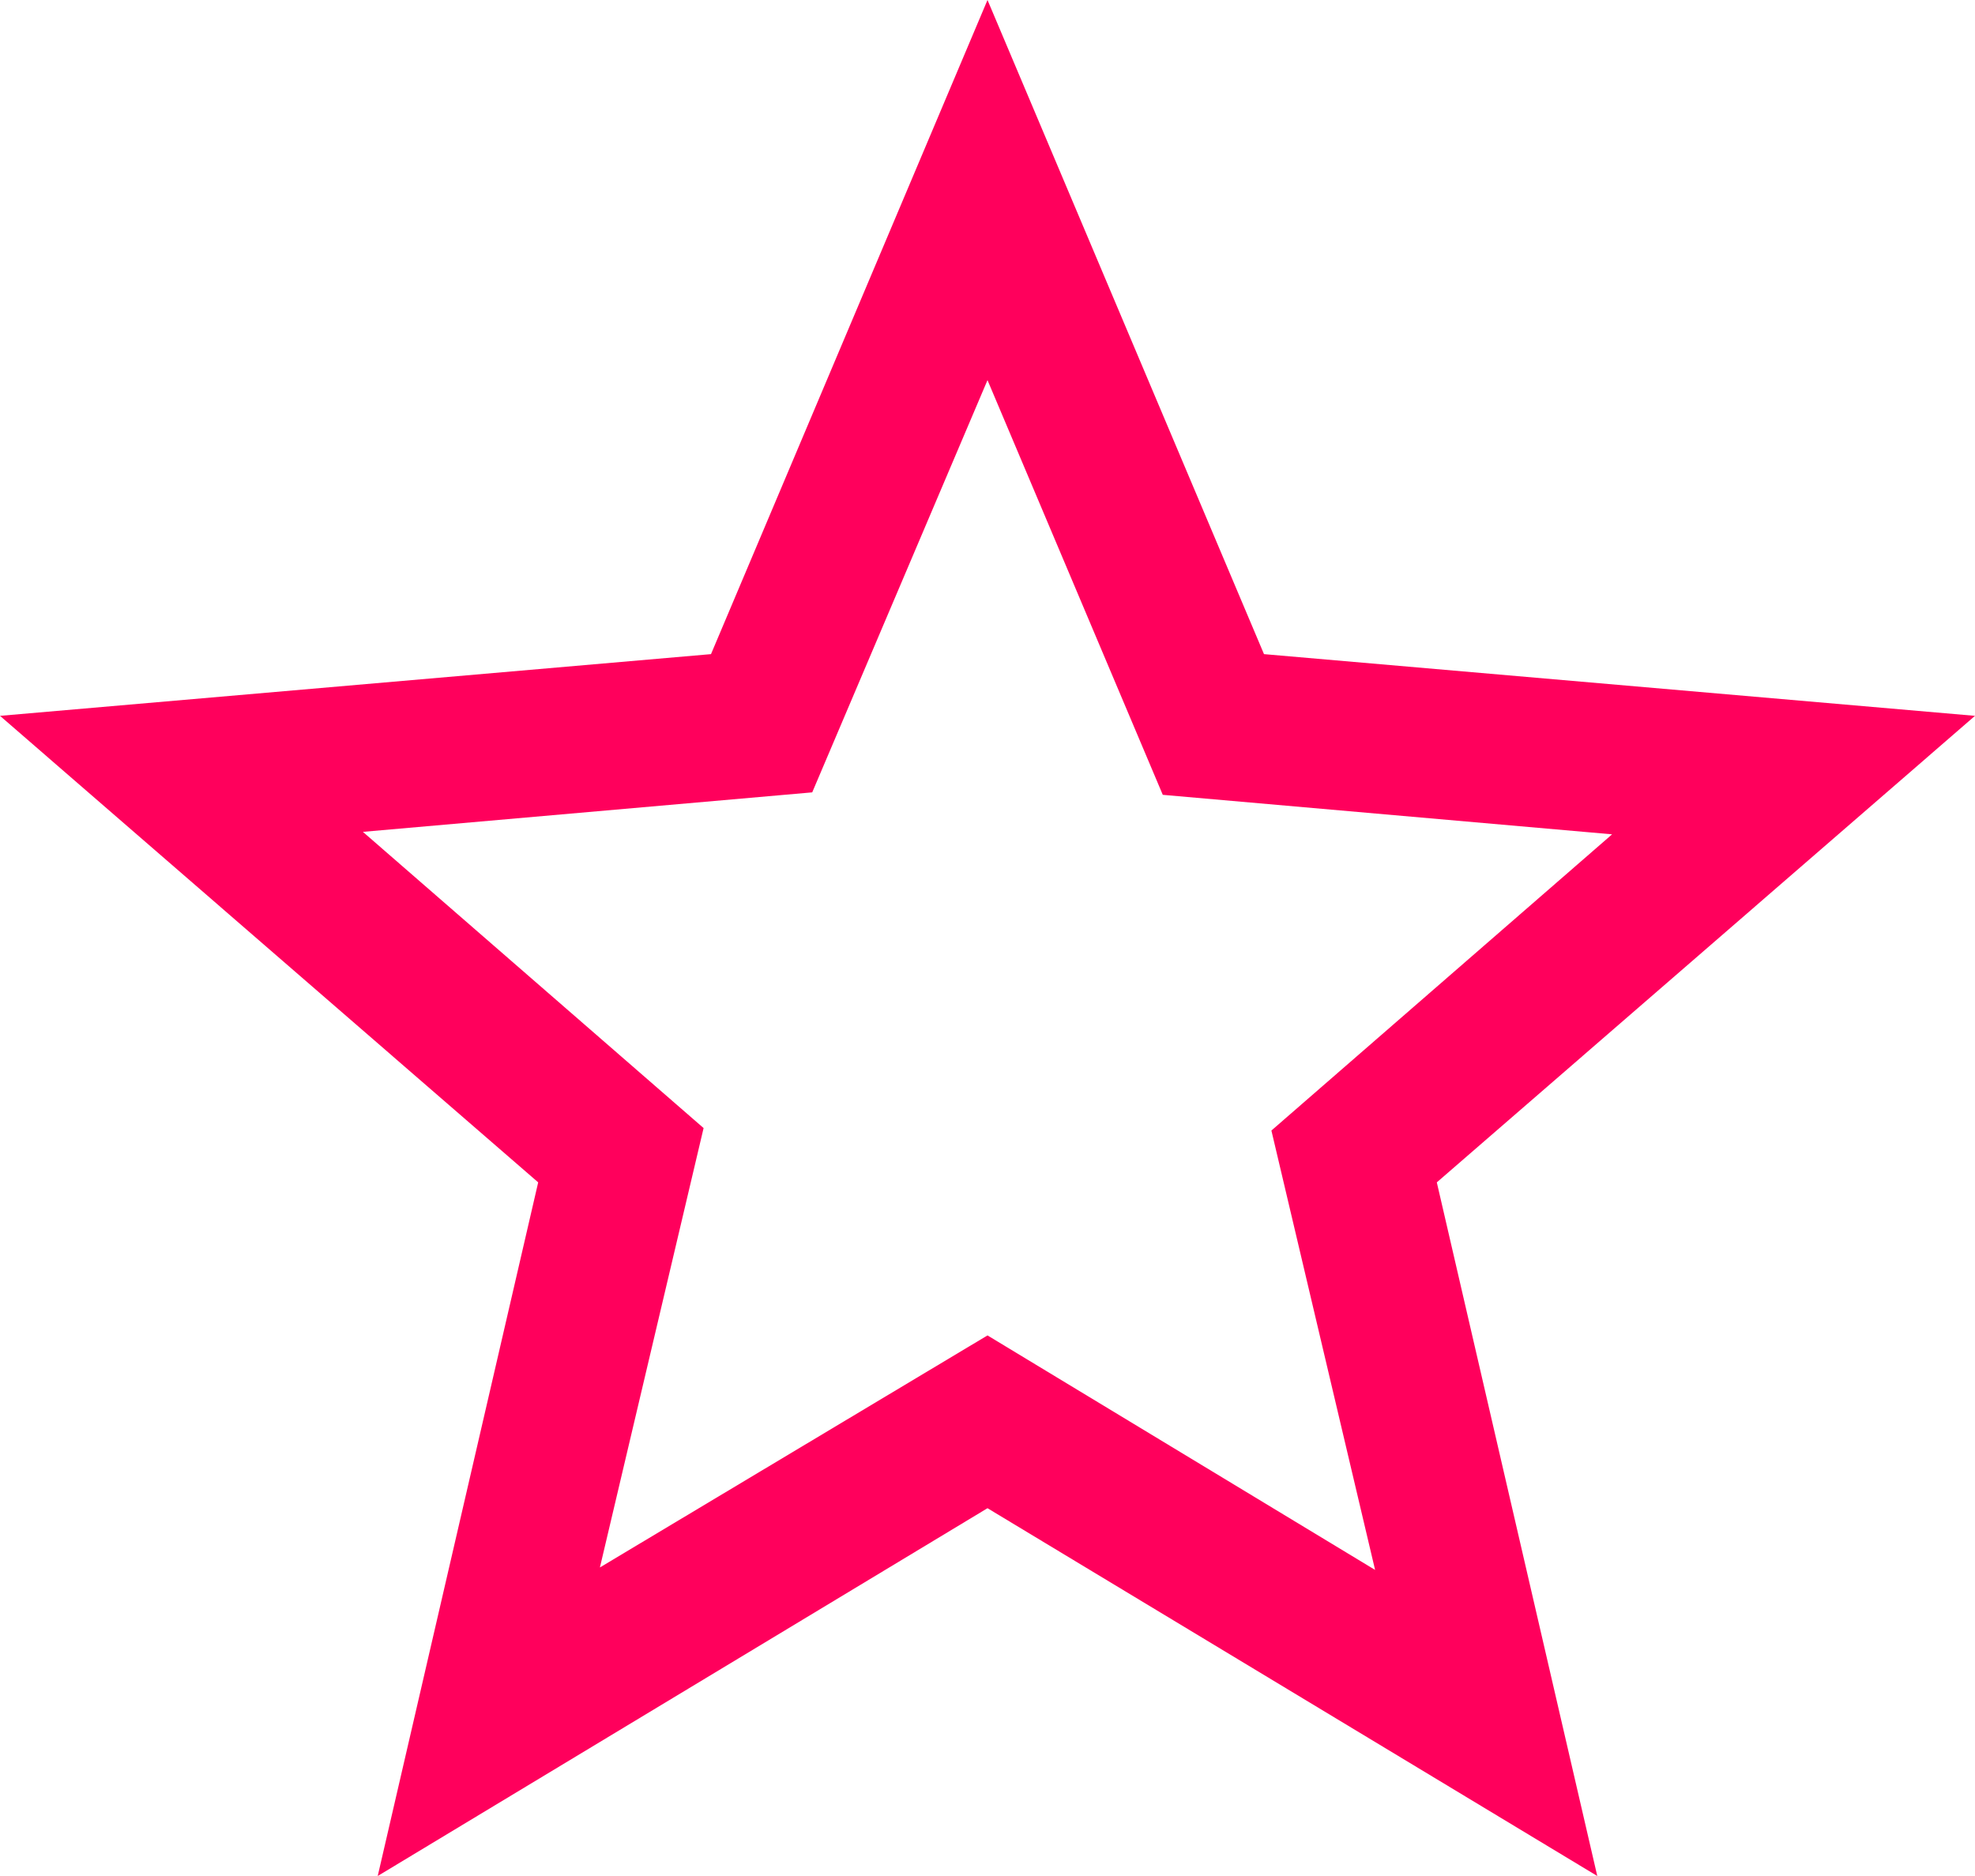 <svg width="40" height="38" viewBox="0 0 40 38" fill="none" xmlns="http://www.w3.org/2000/svg">
<path d="M12.15 31.75L20 27.05L27.85 31.8L25.75 22.9L32.65 16.9L23.55 16.1L20 7.7L16.45 16.05L7.35 16.85L14.25 22.85L12.15 31.75ZM7.65 38L10.9 23.95L0 14.5L14.4 13.25L20 0L25.6 13.25L40 14.5L29.1 23.95L32.35 38L20 30.55L7.65 38Z" fill="#FF005C"/>
</svg>
